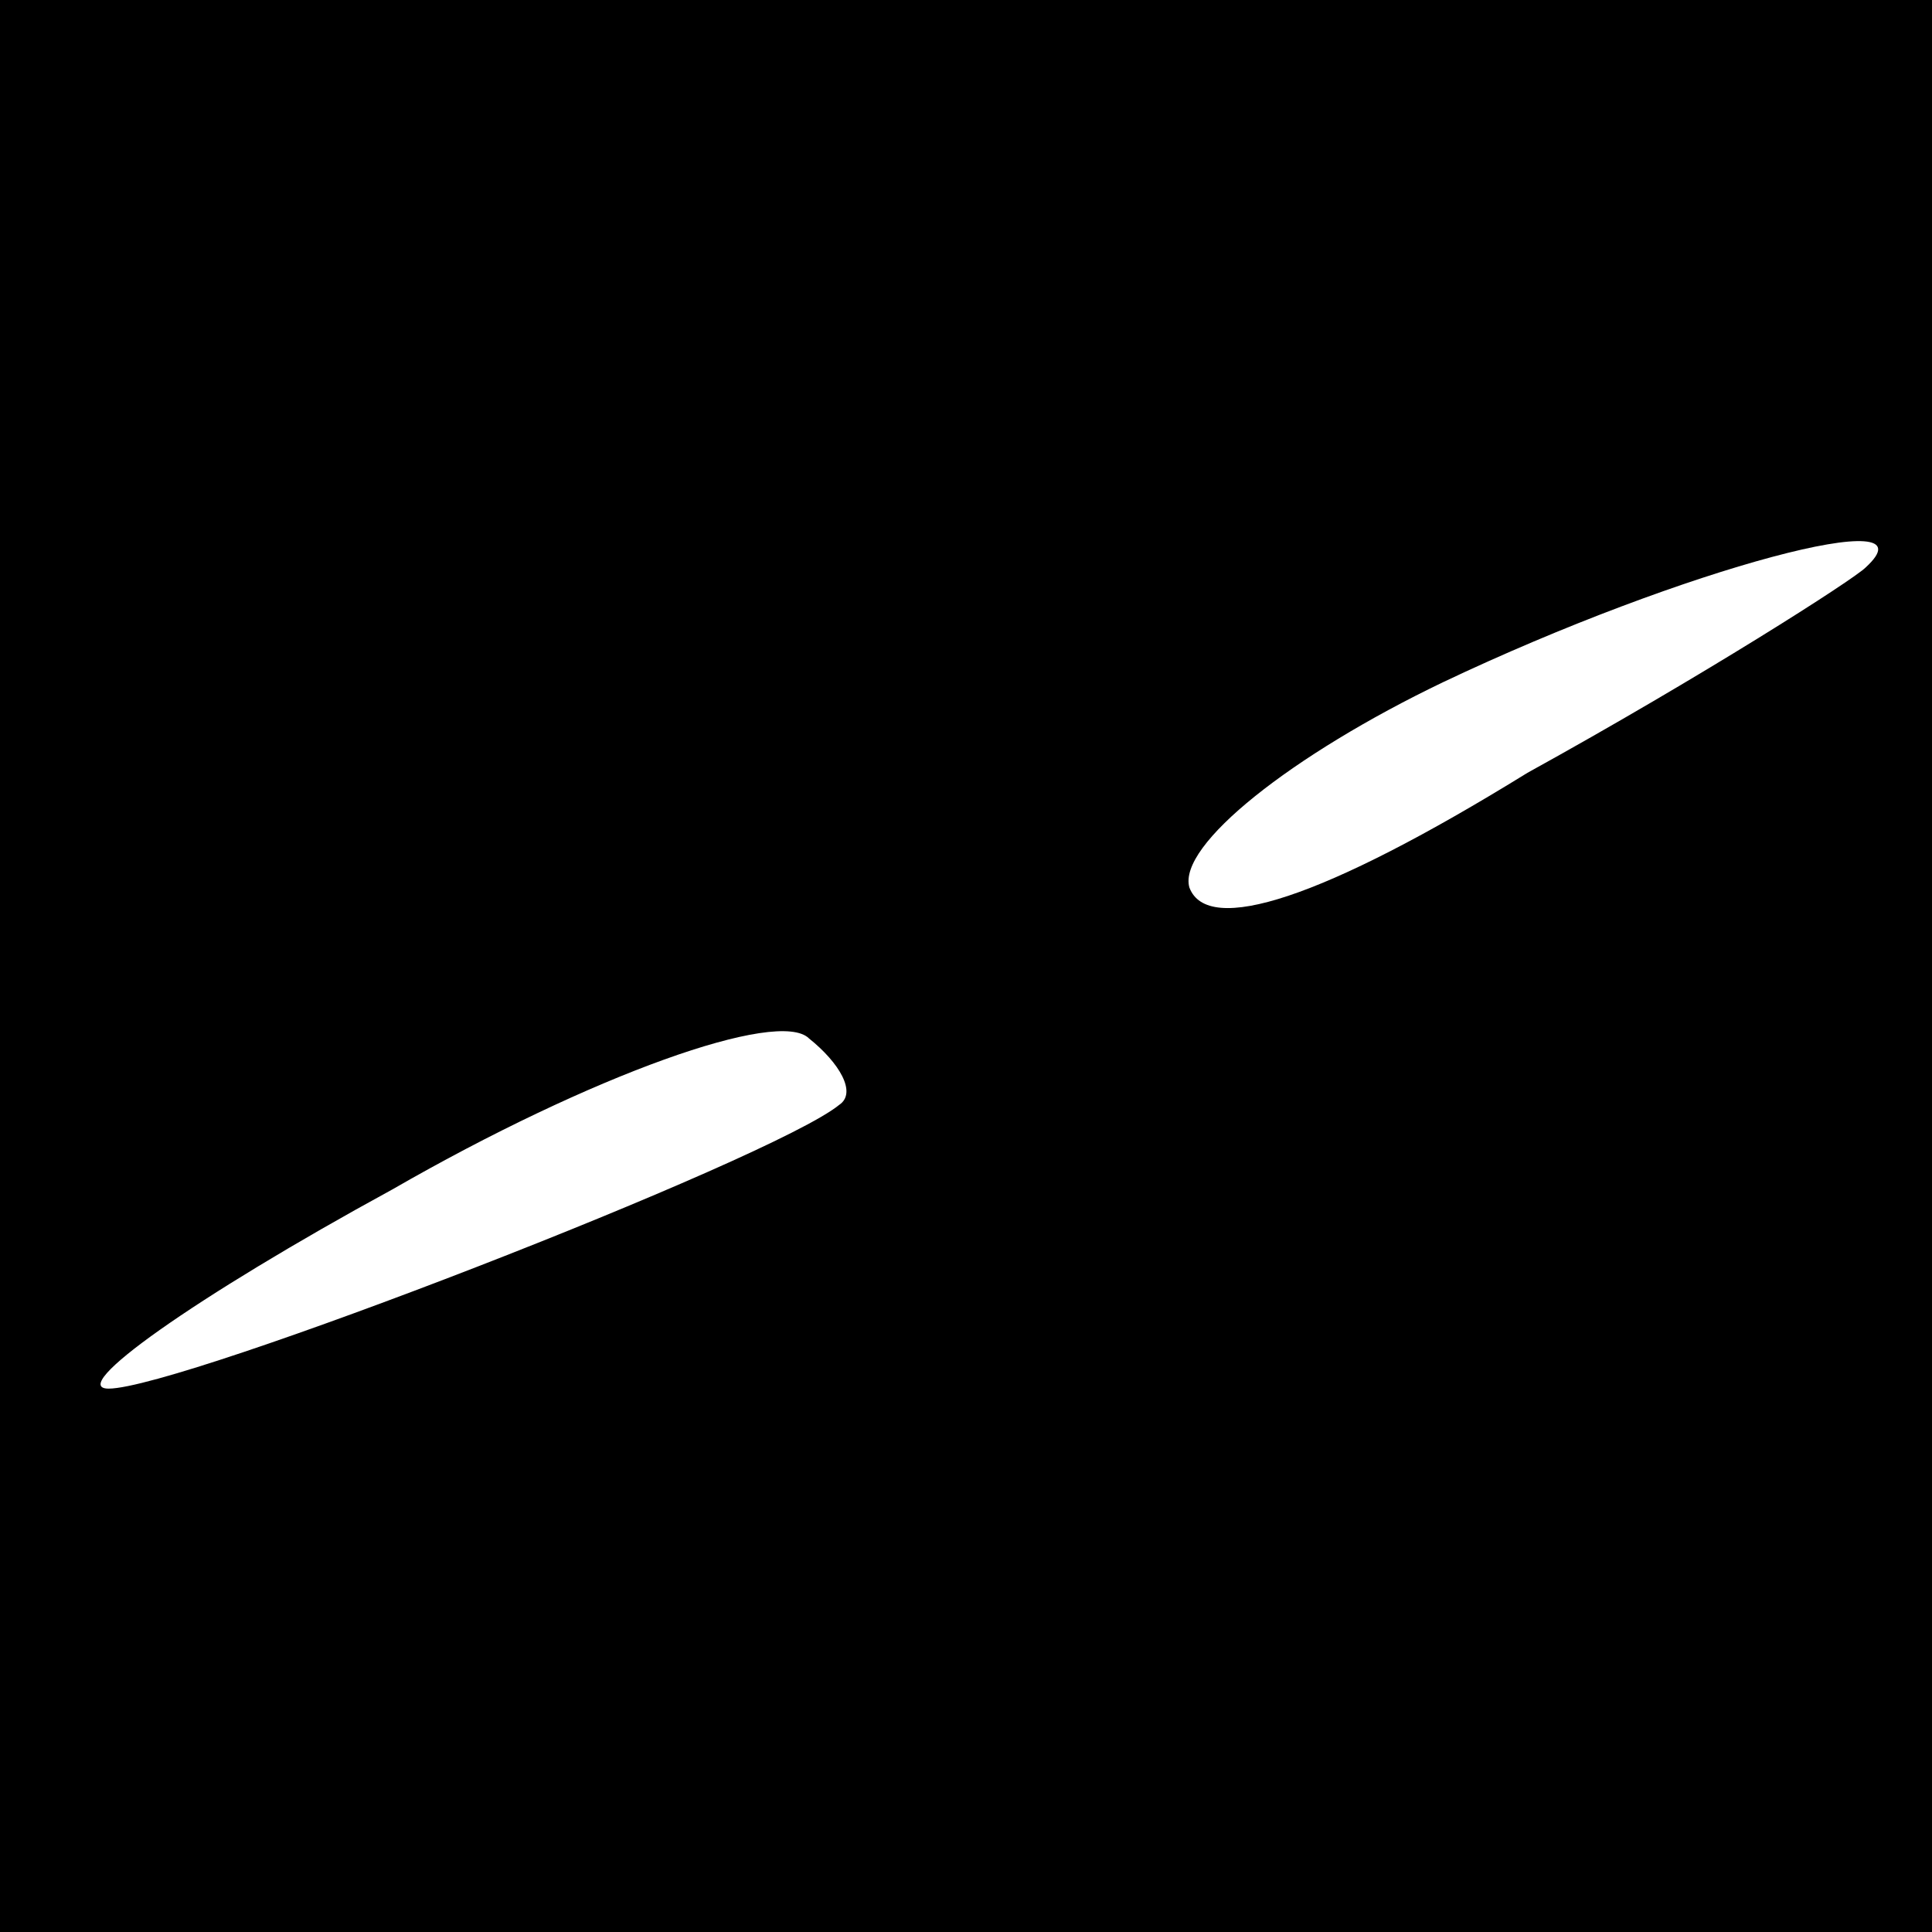 <?xml version="1.0" standalone="no"?>
<!DOCTYPE svg PUBLIC "-//W3C//DTD SVG 20010904//EN"
 "http://www.w3.org/TR/2001/REC-SVG-20010904/DTD/svg10.dtd">
<svg version="1.0" xmlns="http://www.w3.org/2000/svg"
 width="32pt" height="32pt" viewBox="0 0 32 32"
 preserveAspectRatio="xMidYMid meet">
<rect x="0" y="0" width="32" height="32" fill="#808080" stroke="none"/>
<g transform="translate(0,32) scale(0.1,-0.1)"
fill="#000000" stroke="none">
<path fill="#000000" stroke="none" d="M0 160 l0 -160 160 0 160 0 0 160 0
160 -160 0 -160 0 0 -160z"/>
<path fill="#ffffff" stroke="none" d="M309 226 c-2 -2 -27 -18 -56 -34 -34
-21 -53 -27 -56 -19 -2 7 17 22 42 34 40 19 82 30 70 19z"/>
<path fill="#ffffff" stroke="none" d="M139 137 c-11 -9 -109 -47 -121 -47 -7
0 14 15 47 33 33 19 64 30 69 25 5 -4 8 -9 5 -11z"/>
</g>
</svg>

